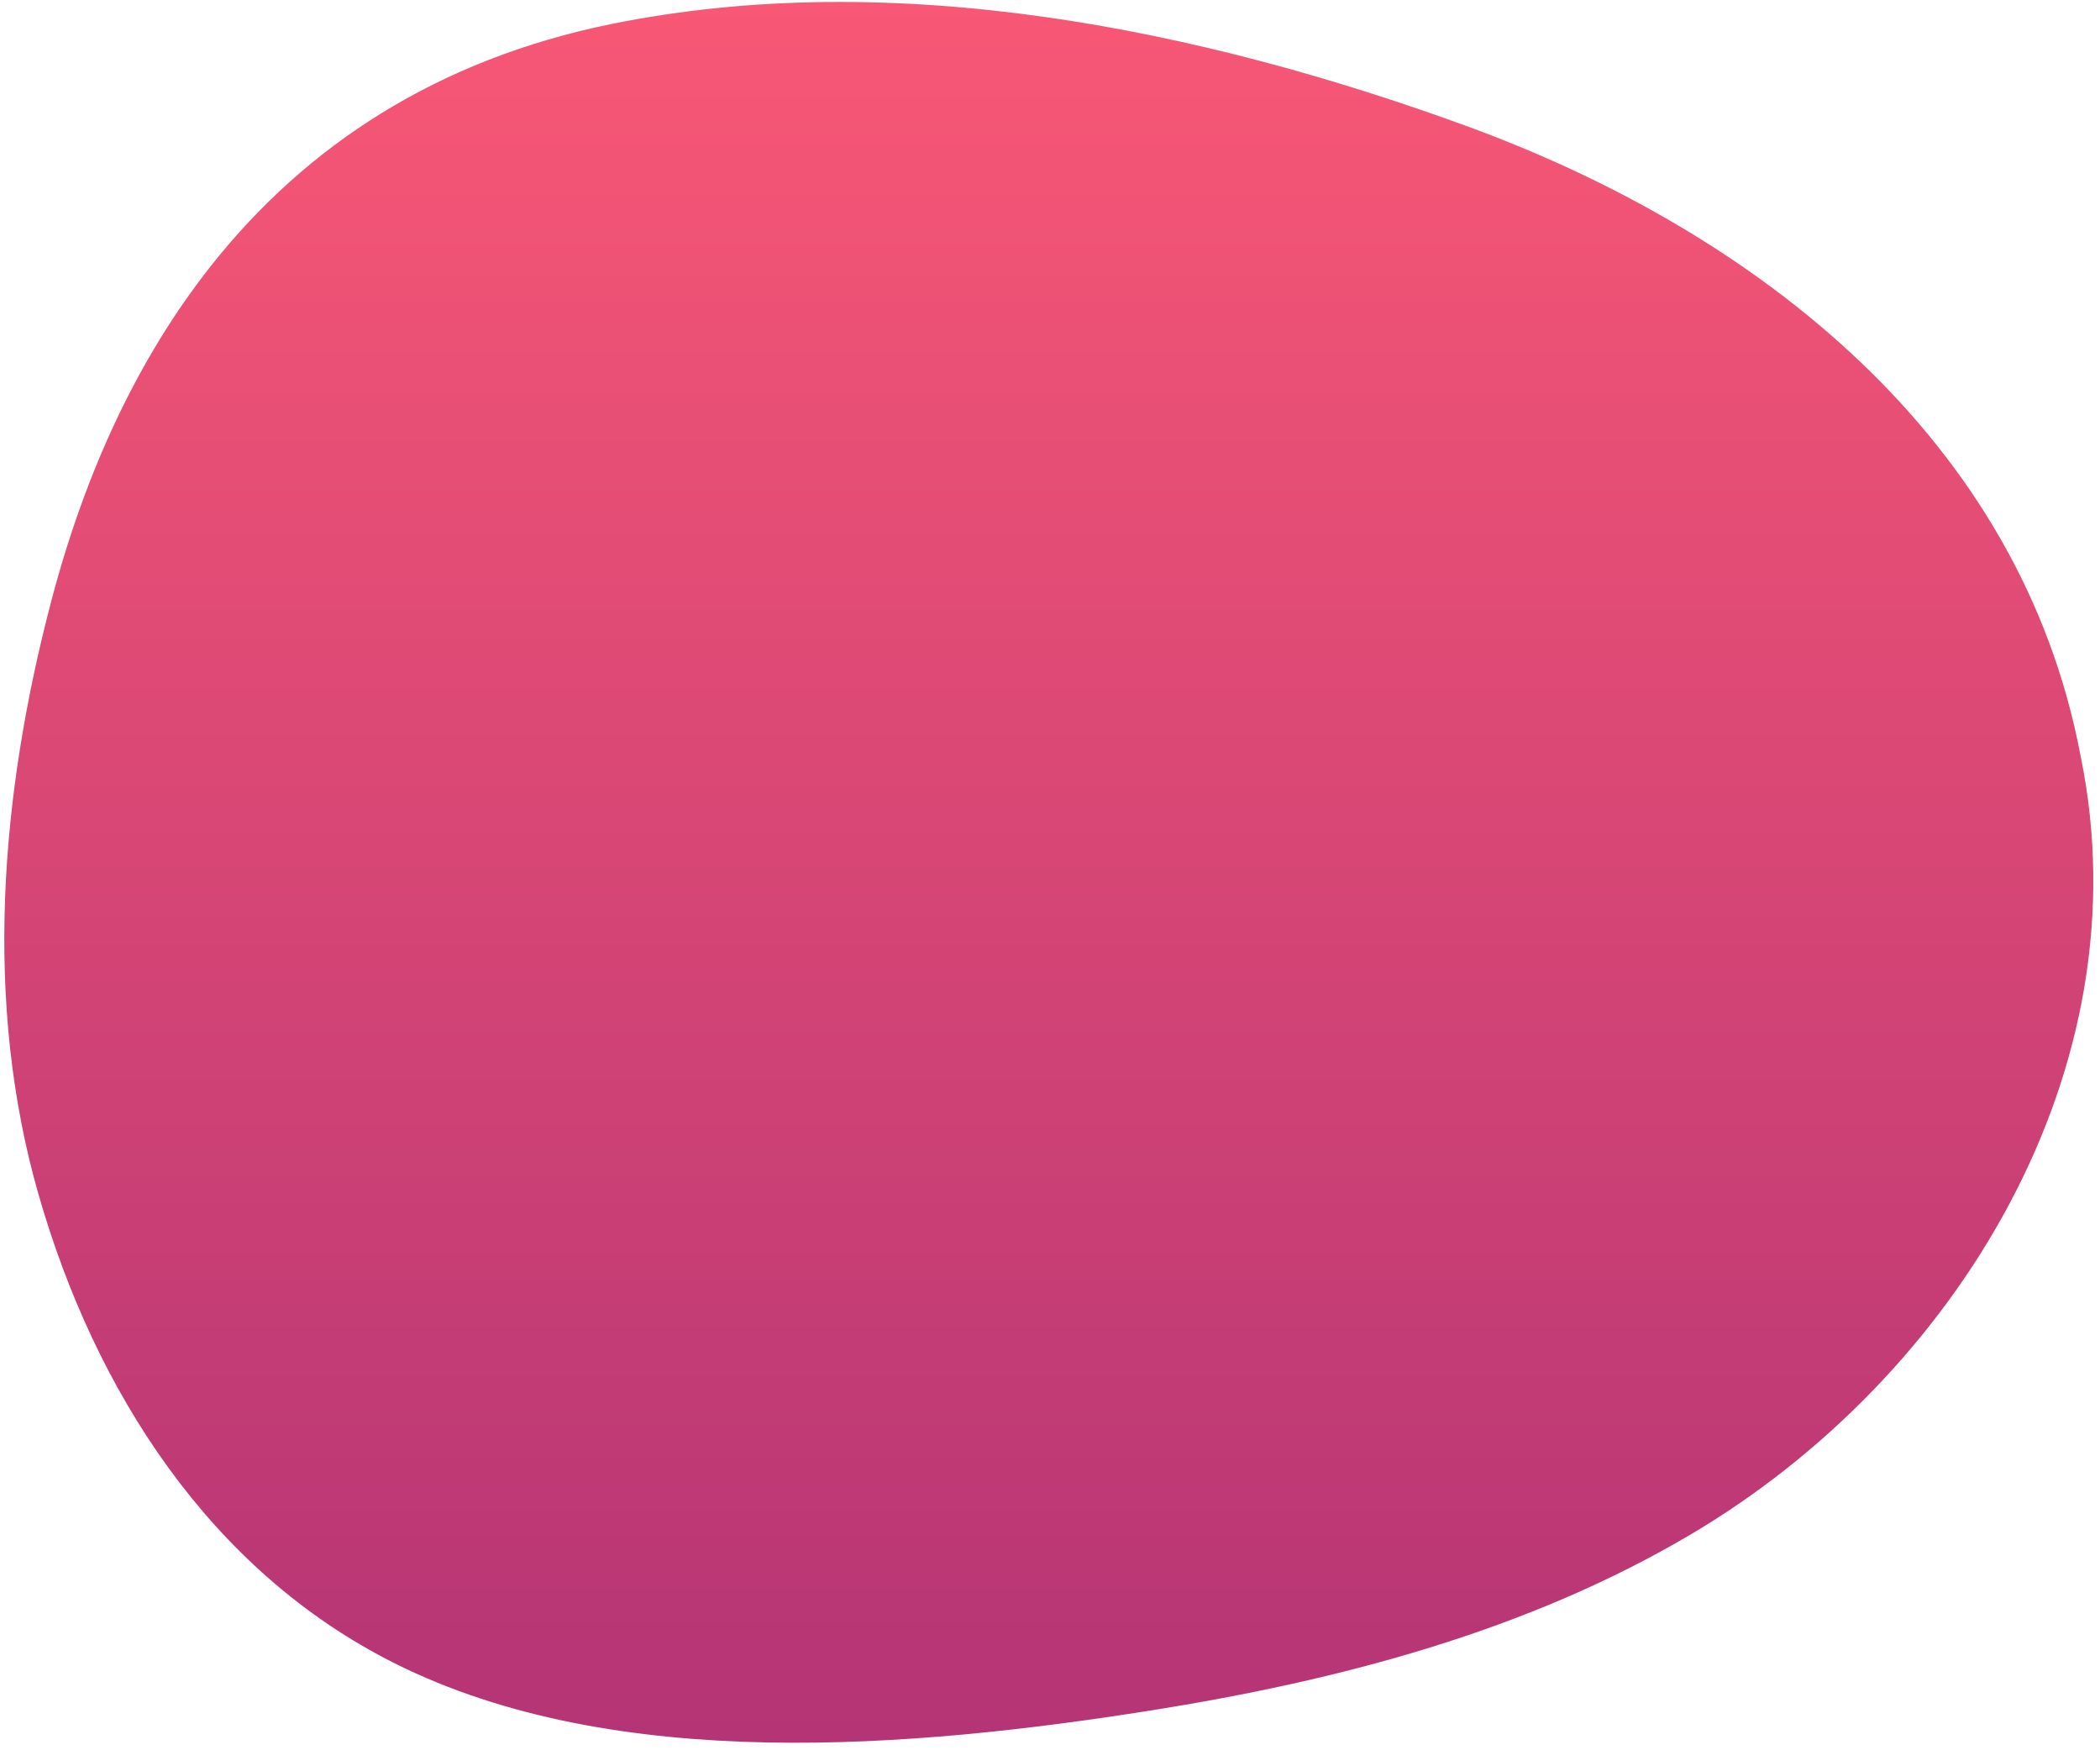 <svg width="210" height="175" viewBox="0 0 210 175" fill="none" xmlns="http://www.w3.org/2000/svg">
<path d="M21.09 26.59C13.741 35.89 8.511 47.26 5.151 60.01C0.031 79.44 -1.689 100.23 3.881 119.53C9.491 139 20.941 157.03 39.481 166.31C61.561 177.37 91.331 174.76 114.961 171.04C133.871 168.04 152.761 163.1 169.221 153.33C195.591 137.68 214.511 106.95 208.061 75.59C202.061 43.75 175.631 23.18 146.621 12.59C119.901 2.85 89.341 -3.351 61.05 2.419C43.761 5.959 30.631 14.52 21.09 26.59Z" fill="url(#paint0_linear_743_5580)"/>
<defs>
<linearGradient id="paint0_linear_743_5580" x1="105.432" y1="-17.468" x2="105.432" y2="208.92" gradientUnits="userSpaceOnUse">
<stop stop-color="#FF5B75"/>
<stop offset="1" stop-color="#A72D75"/>
</linearGradient>
</defs>
</svg>
